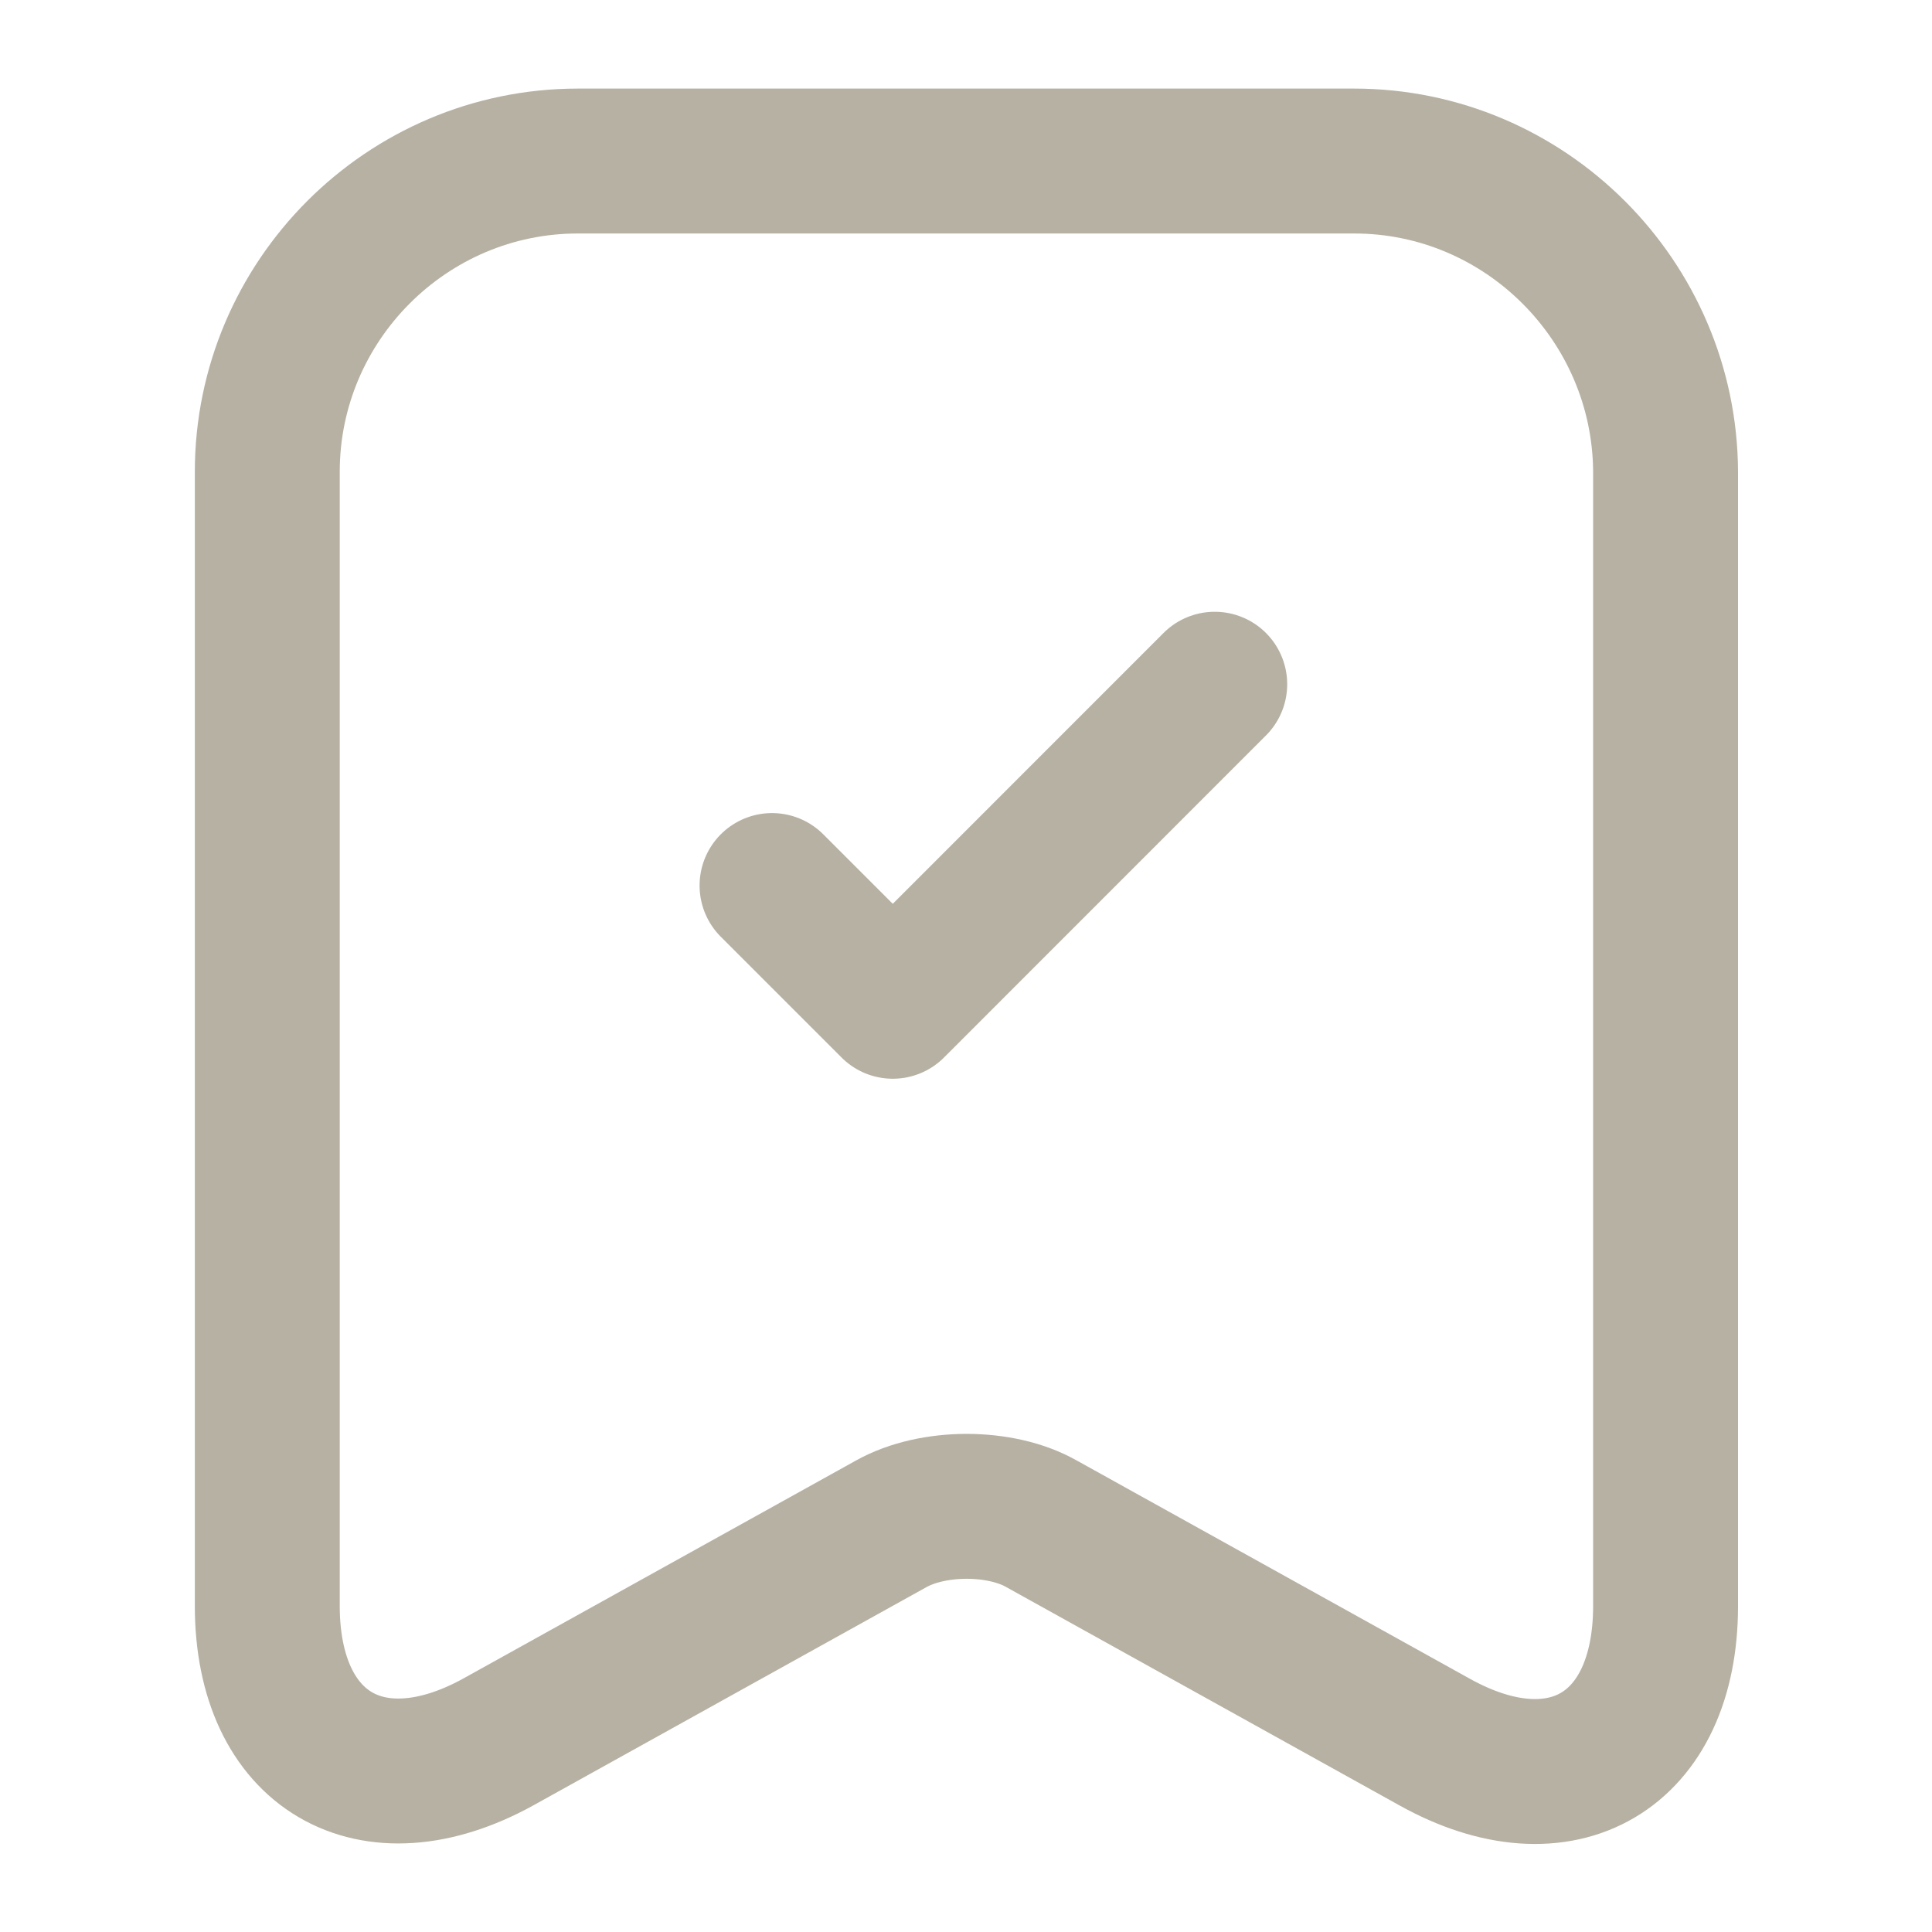 <svg width="20" height="20" viewBox="0 0 20 20" fill="none" xmlns="http://www.w3.org/2000/svg">
<path d="M14.017 1.667H5.983C4.208 1.667 2.767 3.117 2.767 4.883V16.625C2.767 18.125 3.842 18.758 5.158 18.033L9.225 15.775C9.658 15.533 10.358 15.533 10.783 15.775L14.85 18.033C16.167 18.767 17.242 18.133 17.242 16.625V4.883C17.233 3.117 15.792 1.667 14.017 1.667Z" stroke="#B6B1A3" stroke-width="1.5" stroke-linecap="round" stroke-linejoin="round"/>
<path d="M7.992 9.167L9.242 10.417L12.575 7.083" stroke="#B6B1A3" stroke-width="1.5" stroke-linecap="round" stroke-linejoin="round"/>
</svg>

